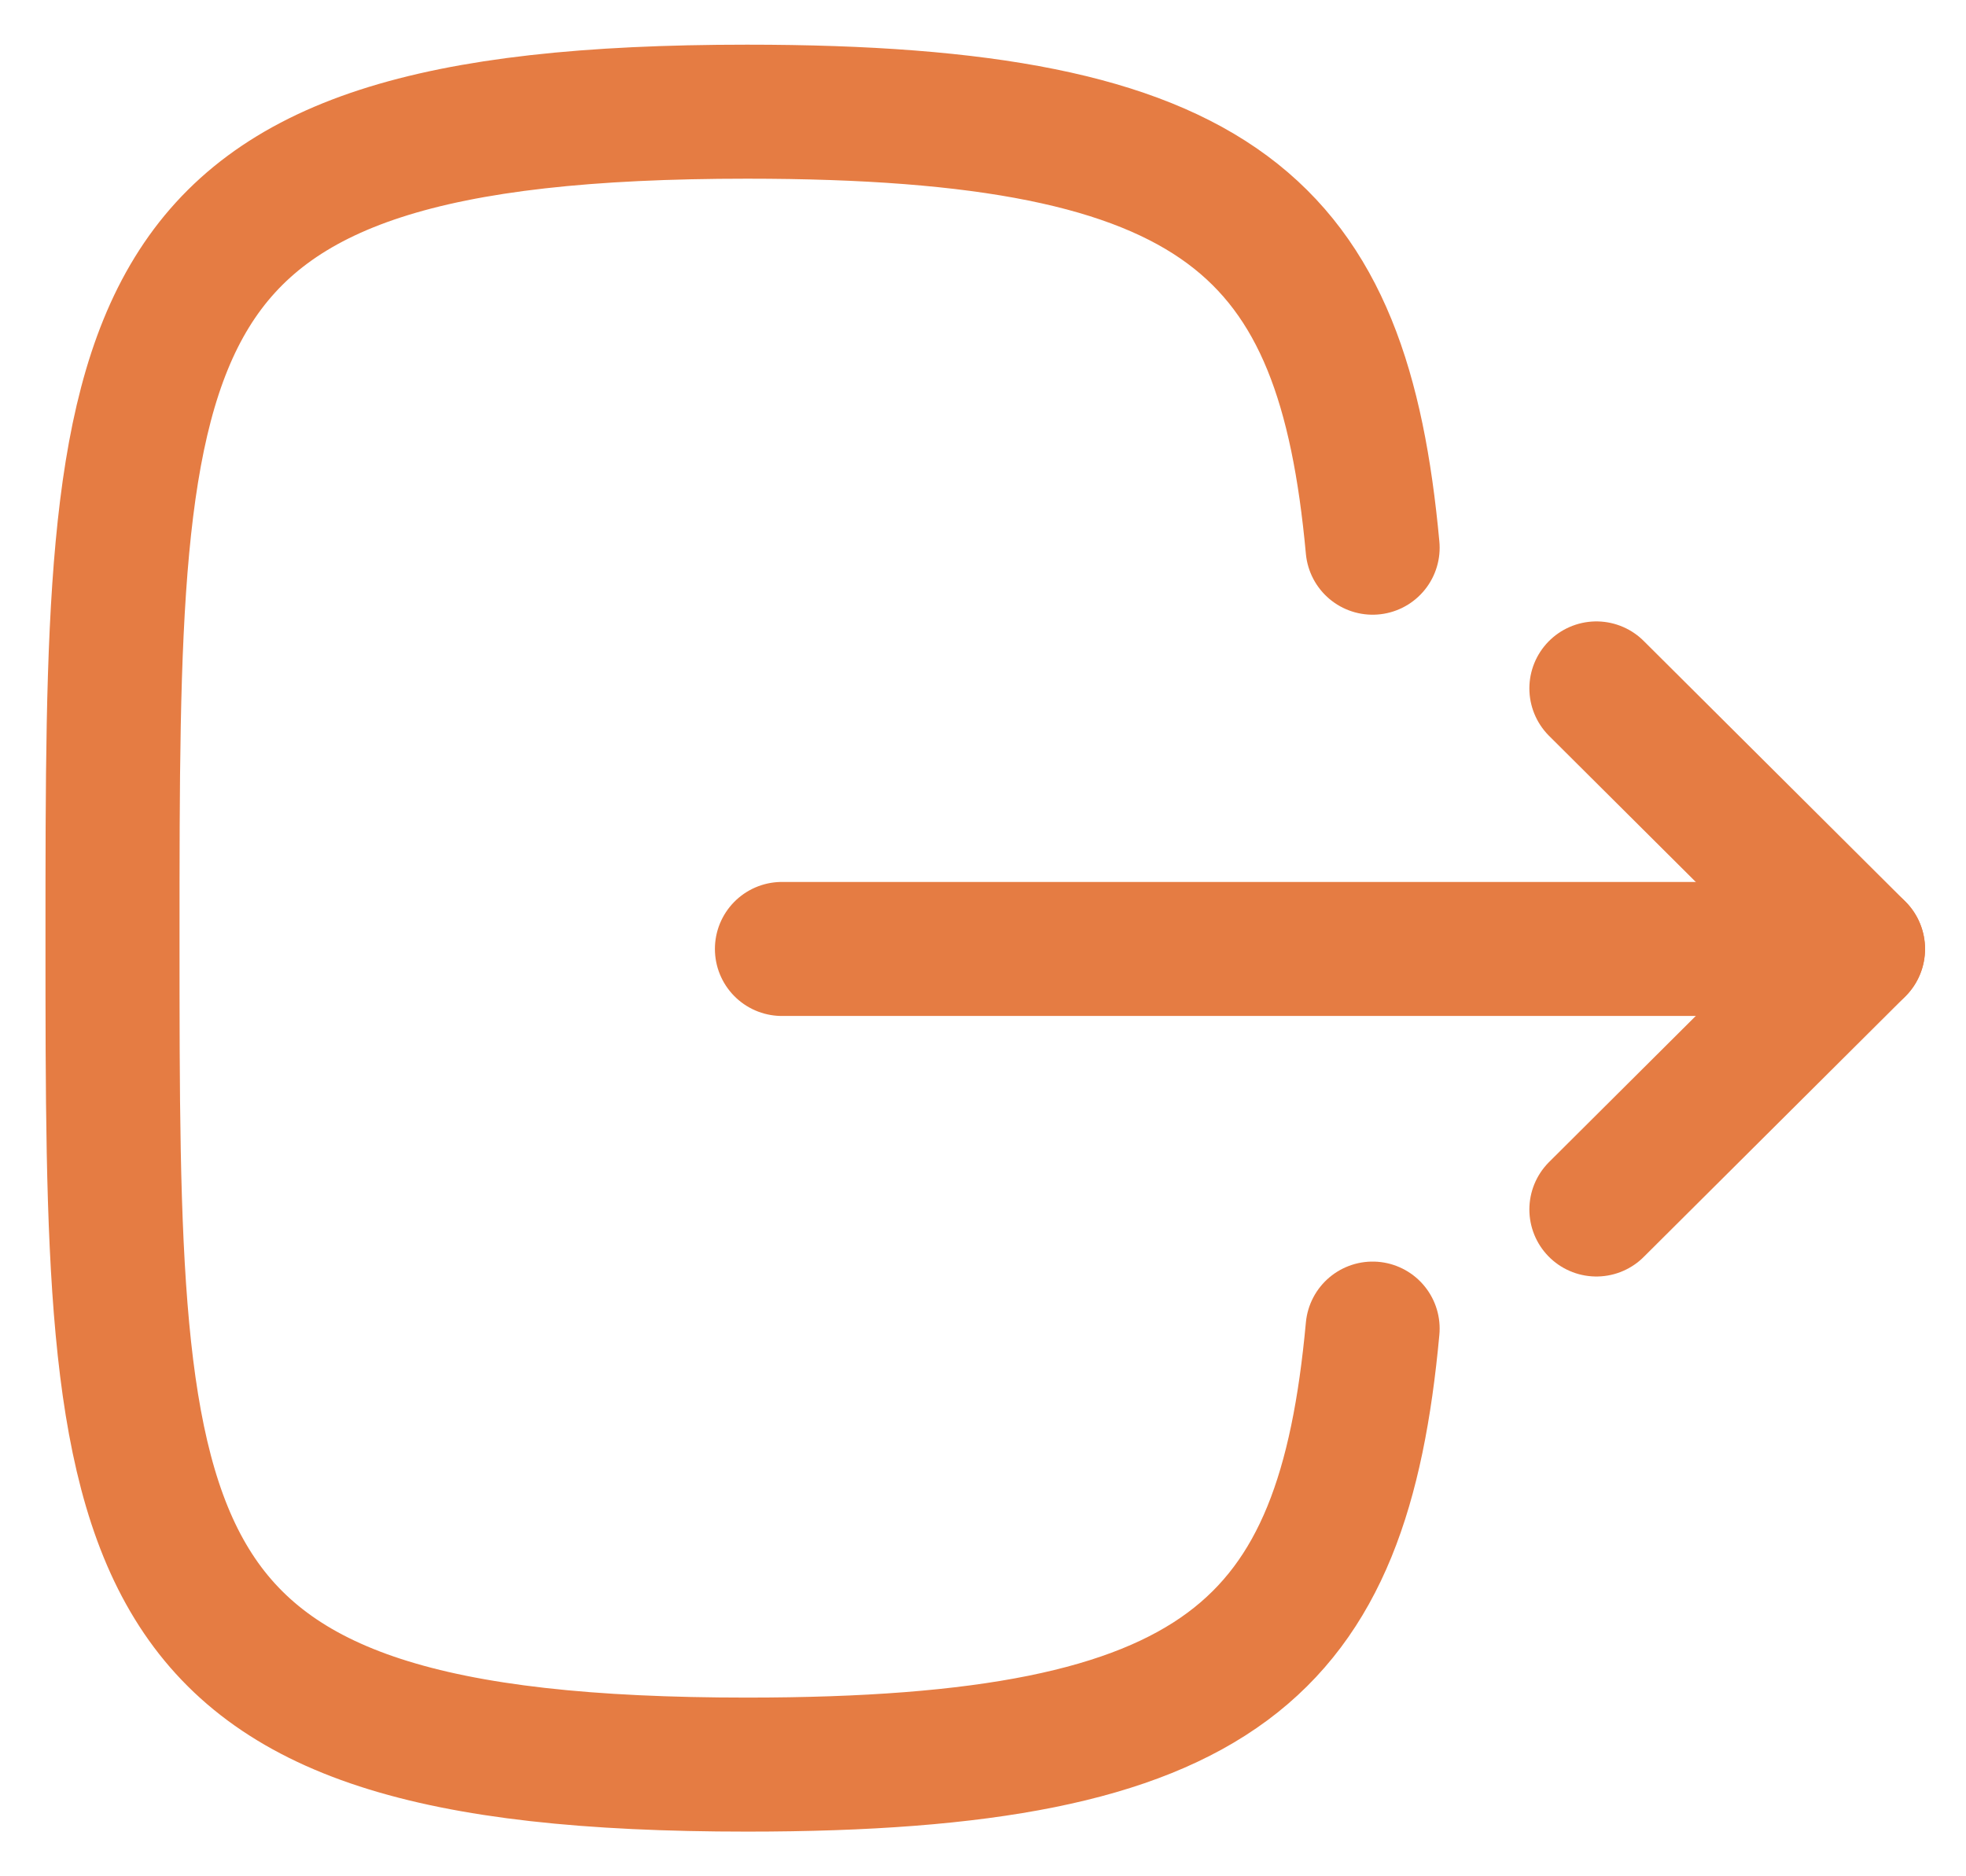 <svg width="22" height="21" viewBox="0 0 22 21" fill="none" xmlns="http://www.w3.org/2000/svg">
<g id="Logout">
<path id="Stroke 1" d="M20.791 10.621H8.75" stroke="#E57C43" stroke-width="1.5" stroke-linecap="round" stroke-linejoin="round"/>
<path id="Stroke 3" d="M17.864 7.705L20.792 10.621L17.864 13.537" stroke="#E57C43" stroke-width="1.5" stroke-linecap="round" stroke-linejoin="round"/>
<path id="Stroke 4" d="M15.36 6.13C15.03 2.55 13.69 1.25 8.36 1.25C1.259 1.25 1.259 3.56 1.259 10.5C1.259 17.44 1.259 19.75 8.36 19.75C13.69 19.75 15.03 18.45 15.36 14.87" stroke="#E57C43" stroke-width="1.5" stroke-linecap="round" stroke-linejoin="round"/>
</g>
</svg>
